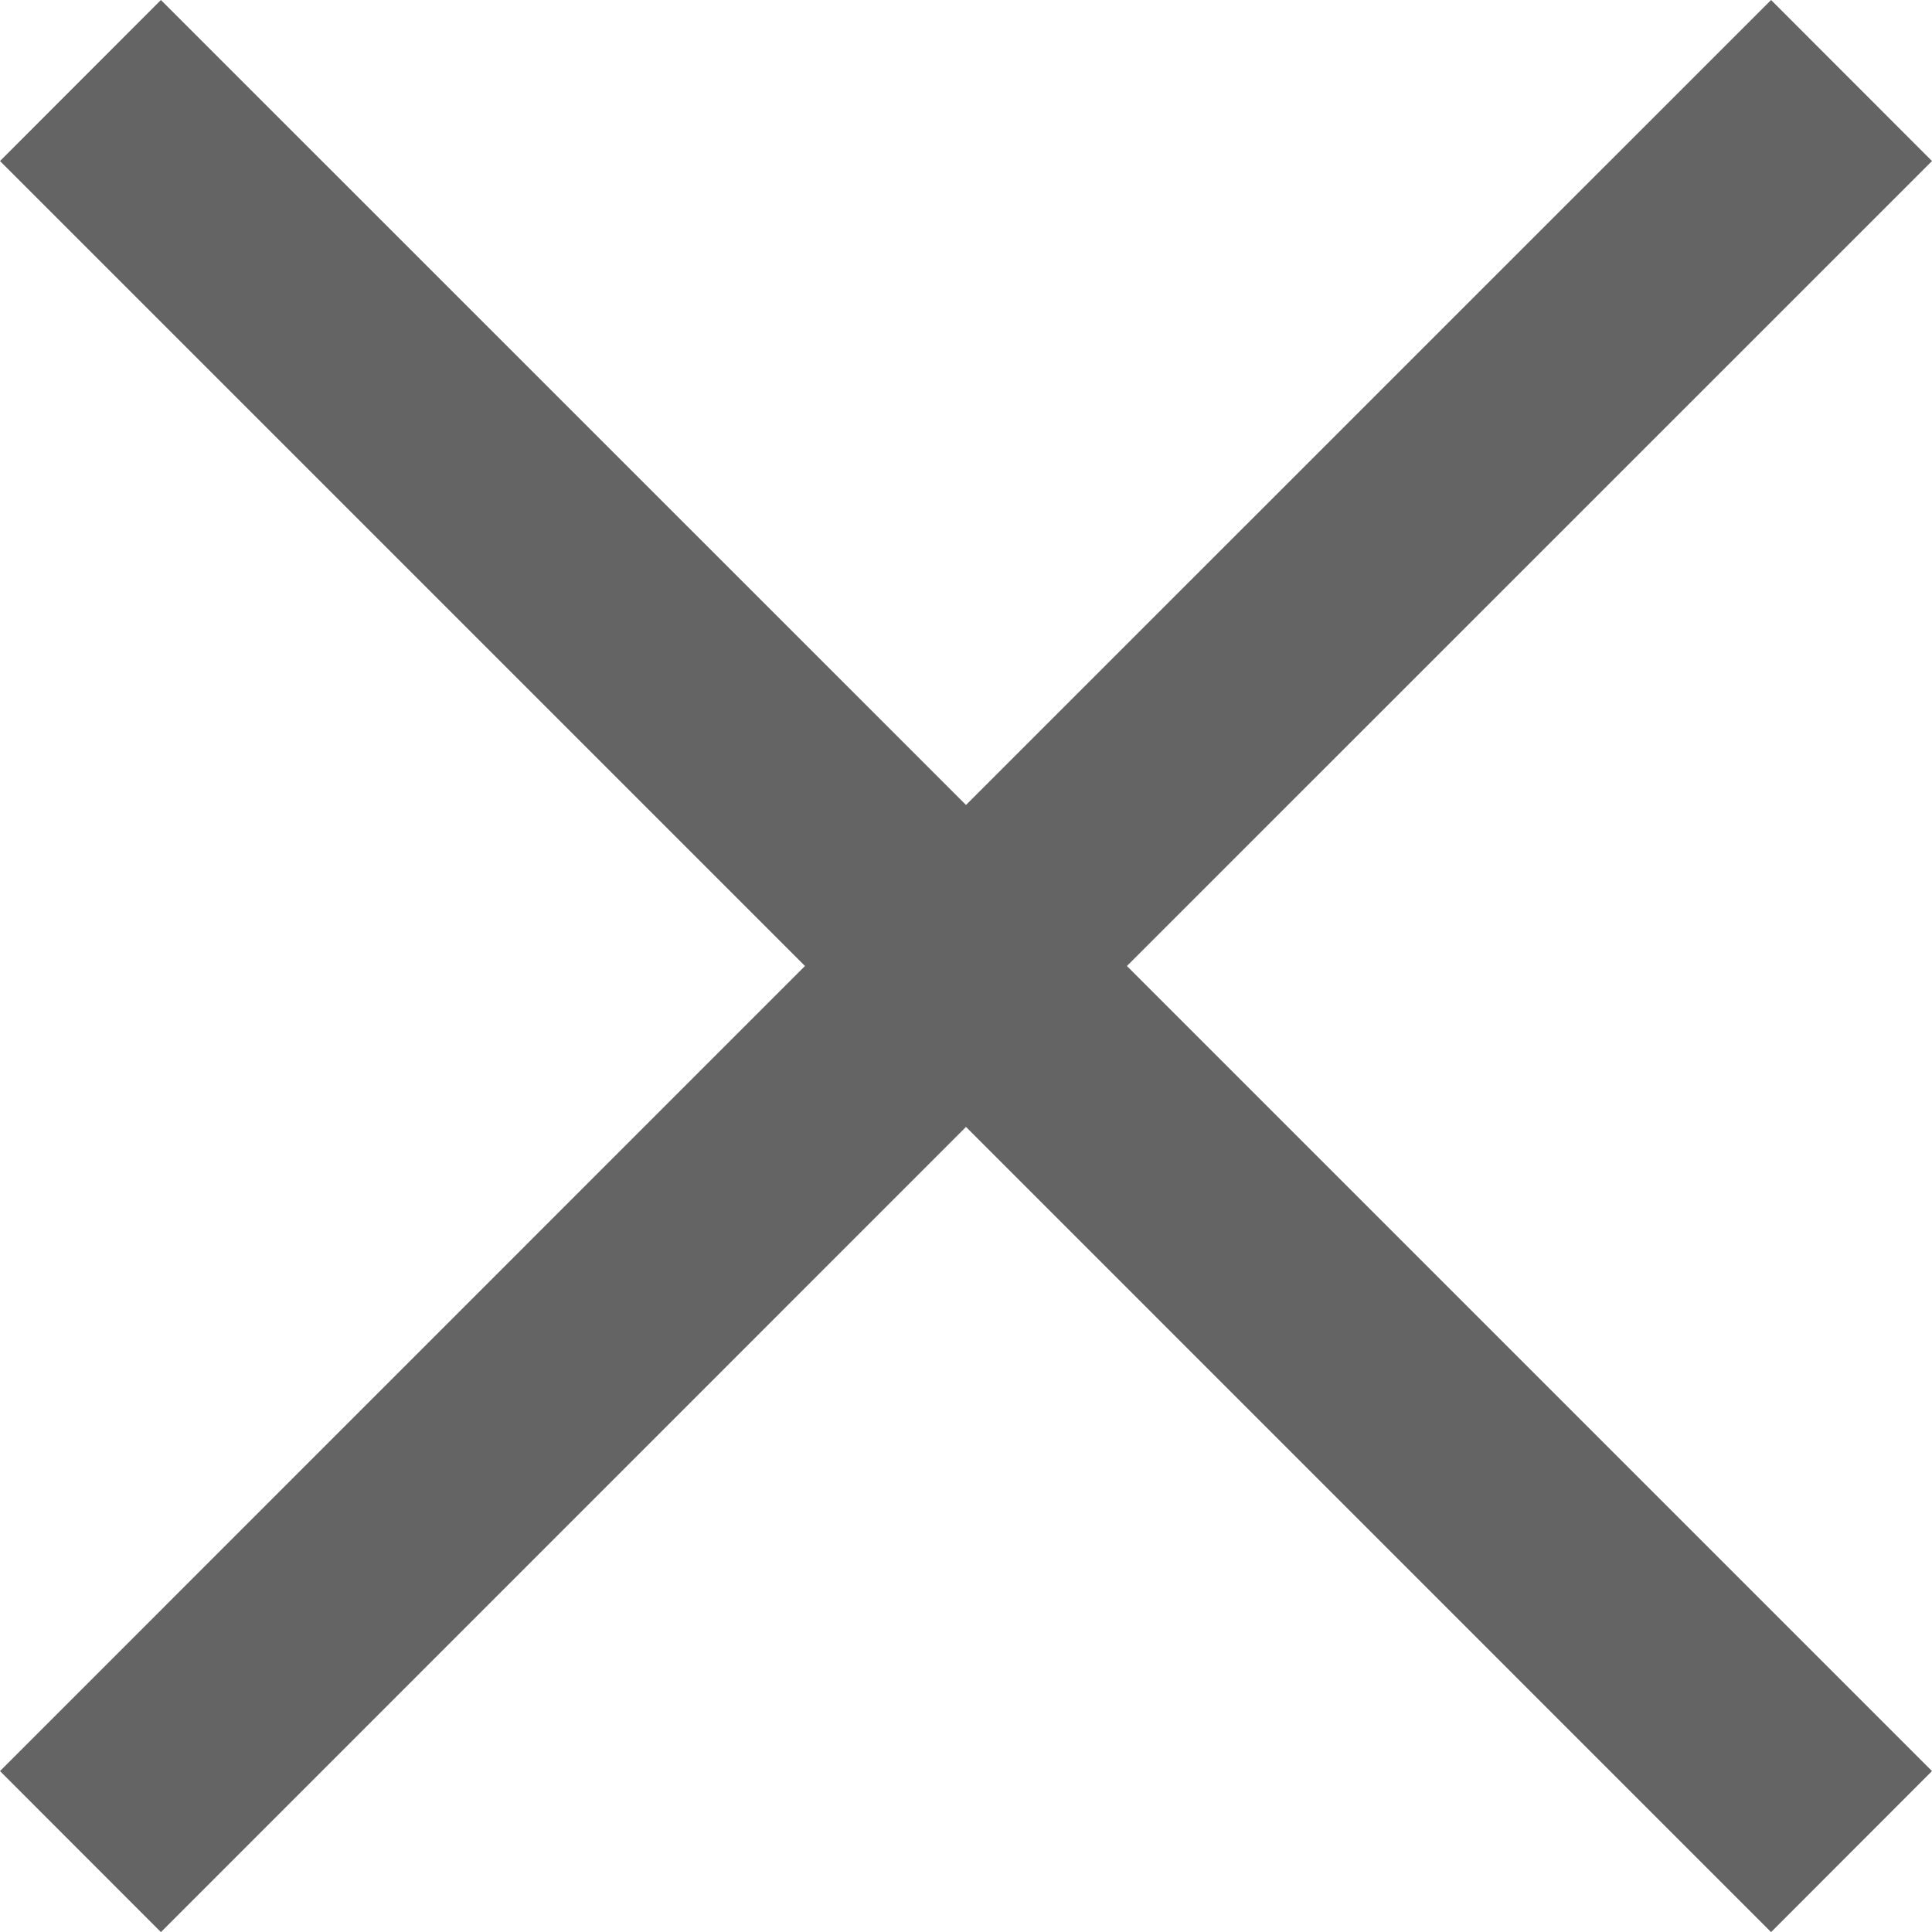 <?xml version="1.0" encoding="UTF-8"?>
<svg width="17px" height="17px" viewBox="0 0 17 17" version="1.1" xmlns="http://www.w3.org/2000/svg" xmlns:xlink="http://www.w3.org/1999/xlink">
    <!-- Generator: Sketch 57.1 (83088) - https://sketch.com -->
    <title>Utility / Close X Black</title>
    <desc>Created with Sketch.</desc>
    <g id="Page-1" stroke="none" stroke-width="1" fill="none" fill-rule="evenodd">
        <g id="Utility-/-Close-X-Black" transform="translate(-3, -10)" fill="#646464">
            <path d="M18.584,10 L20,11.417 L12.916,18.5 L20,25.584 L18.584,27.001 L11.5,19.916 L4.416,27.001 L3,25.584 L10.083,18.5 L3,11.417 L4.416,10 L11.5,17.083 L18.584,10 Z" id="Combined-Shape"></path>
        </g>
    </g>
</svg>